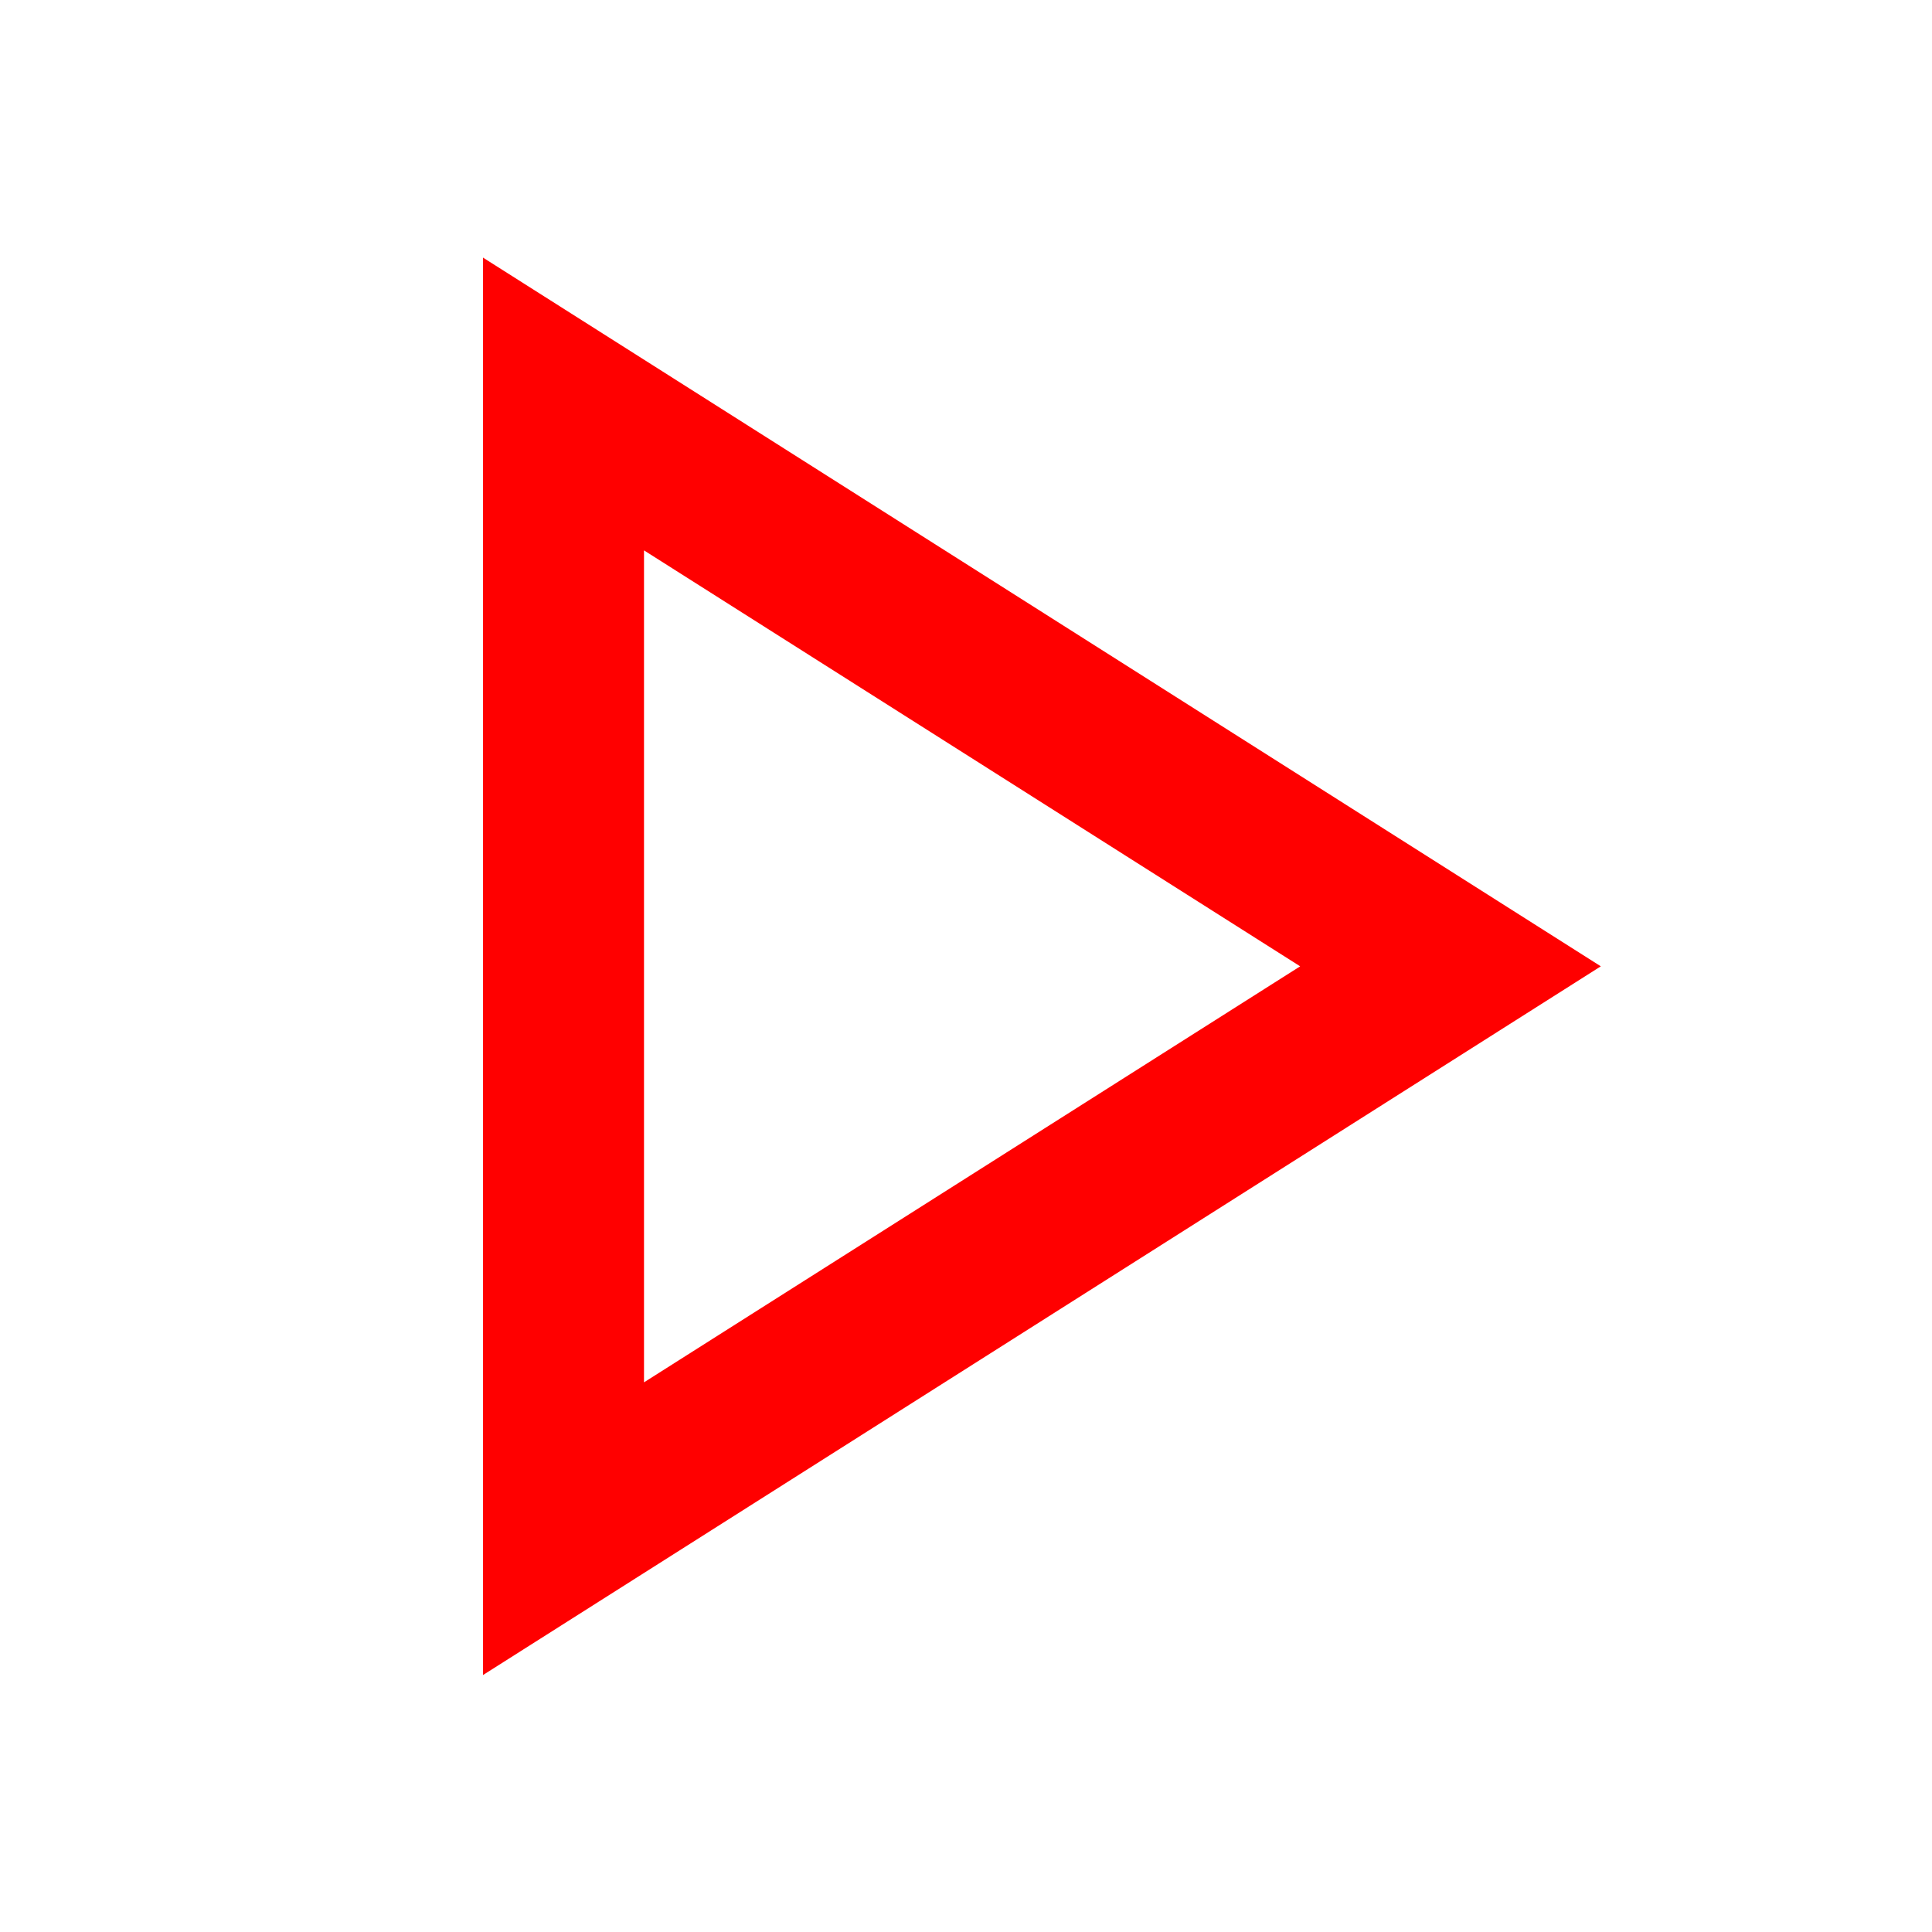 <?xml version="1.0" encoding="UTF-8"?>
<svg width="24px" height="24px" viewBox="0 0 24 24" version="1.1" xmlns="http://www.w3.org/2000/svg" xmlns:xlink="http://www.w3.org/1999/xlink">
    <!-- Generator: Sketch 50.2 (55047) - http://www.bohemiancoding.com/sketch -->
    <title>triangle-24</title>
    <desc>Created with Sketch.</desc>
    <defs></defs>
    <g id="triangle-24" stroke="none" stroke-width="1" fill="none" fill-rule="evenodd">
        <g id="triangle-20" transform="translate(5.5, 3)" fill="#FF0000" fill-rule="nonzero">
            <path d="M2.5,3.837 L2.5,14.172 L10.651,9.004 L2.5,3.837 Z M0.5,0.2 L14.386,9.004 L0.5,17.808 L0.5,0.2 Z" id="Page-1"></path>
        </g>
    </g>
</svg>